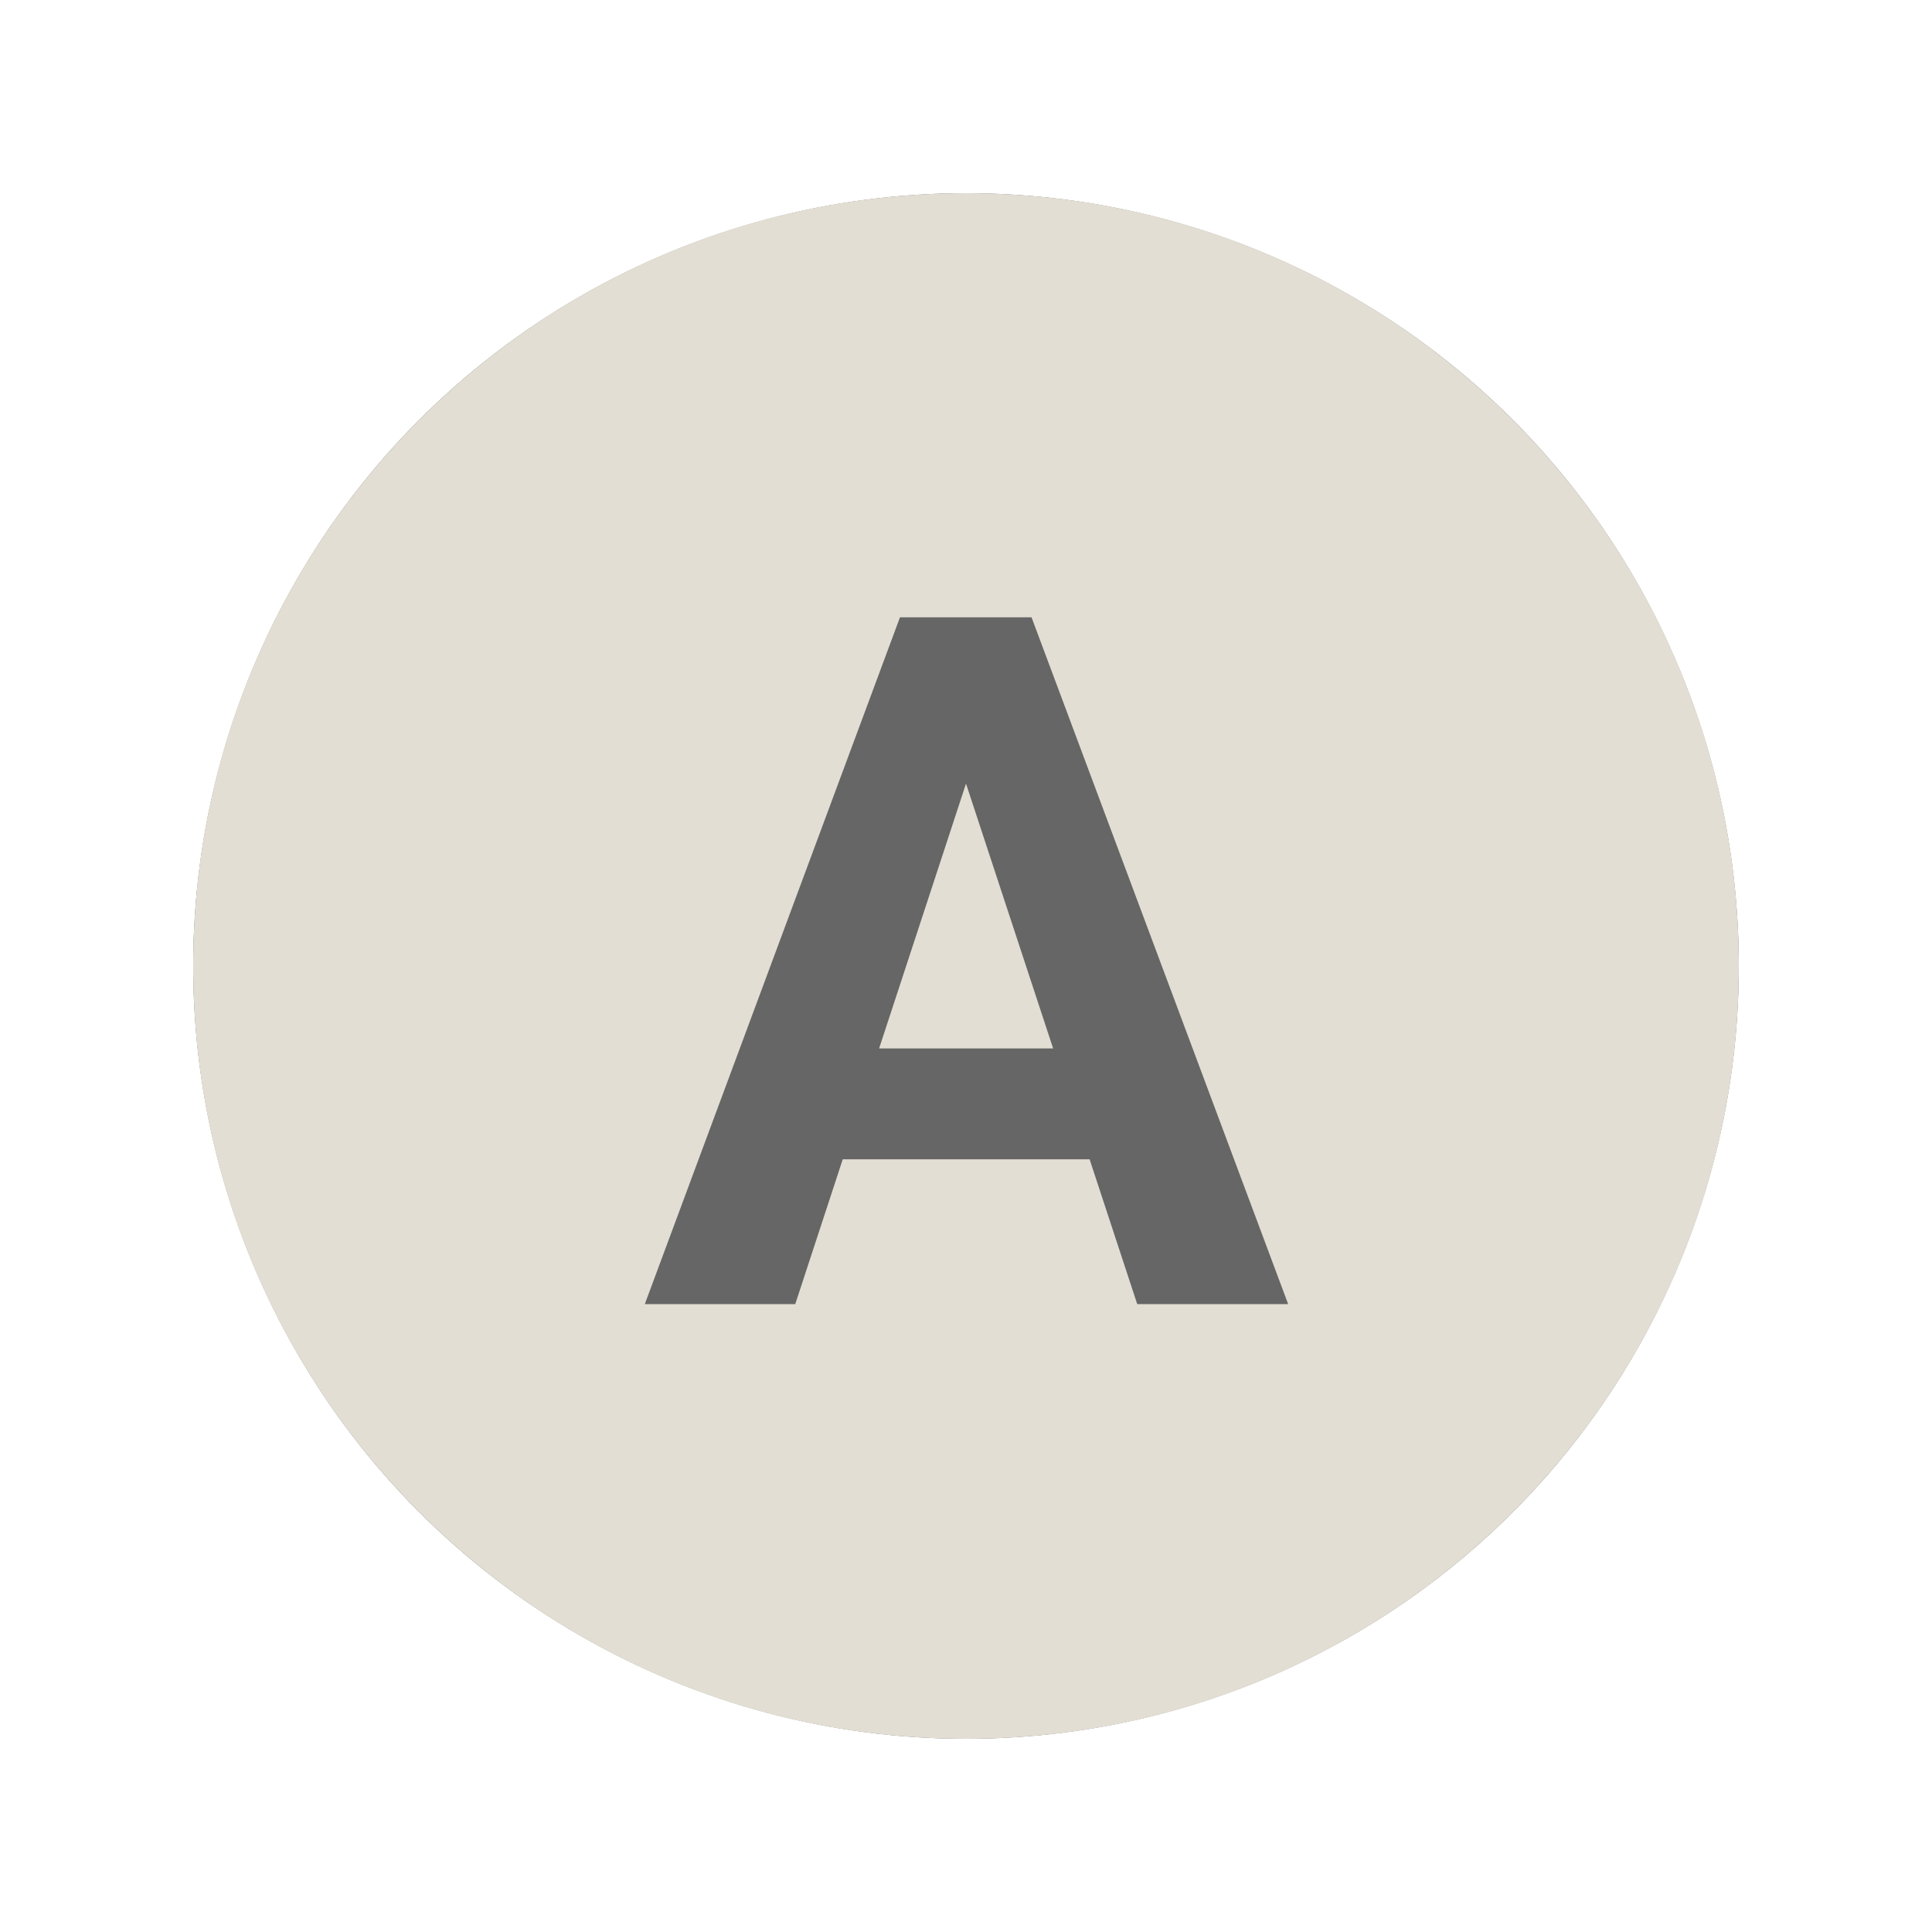 <svg width="40" height="40" viewBox="0 0 40 40" fill="none" xmlns="http://www.w3.org/2000/svg">
<circle cx="20" cy="20" r="16" fill="black" fill-opacity="0.6"/>
<path fill-rule="evenodd" clip-rule="evenodd" d="M20 36C28.837 36 36 28.837 36 20C36 11.163 28.837 4 20 4C11.163 4 4 11.163 4 20C4 28.837 11.163 36 20 36ZM20.615 12.781H21.357L26.67 27H23.545L22.559 24.002H17.448L16.465 27H13.35L18.633 12.781H19.355H20.615ZM18.201 21.707H21.804L20 16.224L18.201 21.707Z" fill="#E2DED3"/>
</svg>
